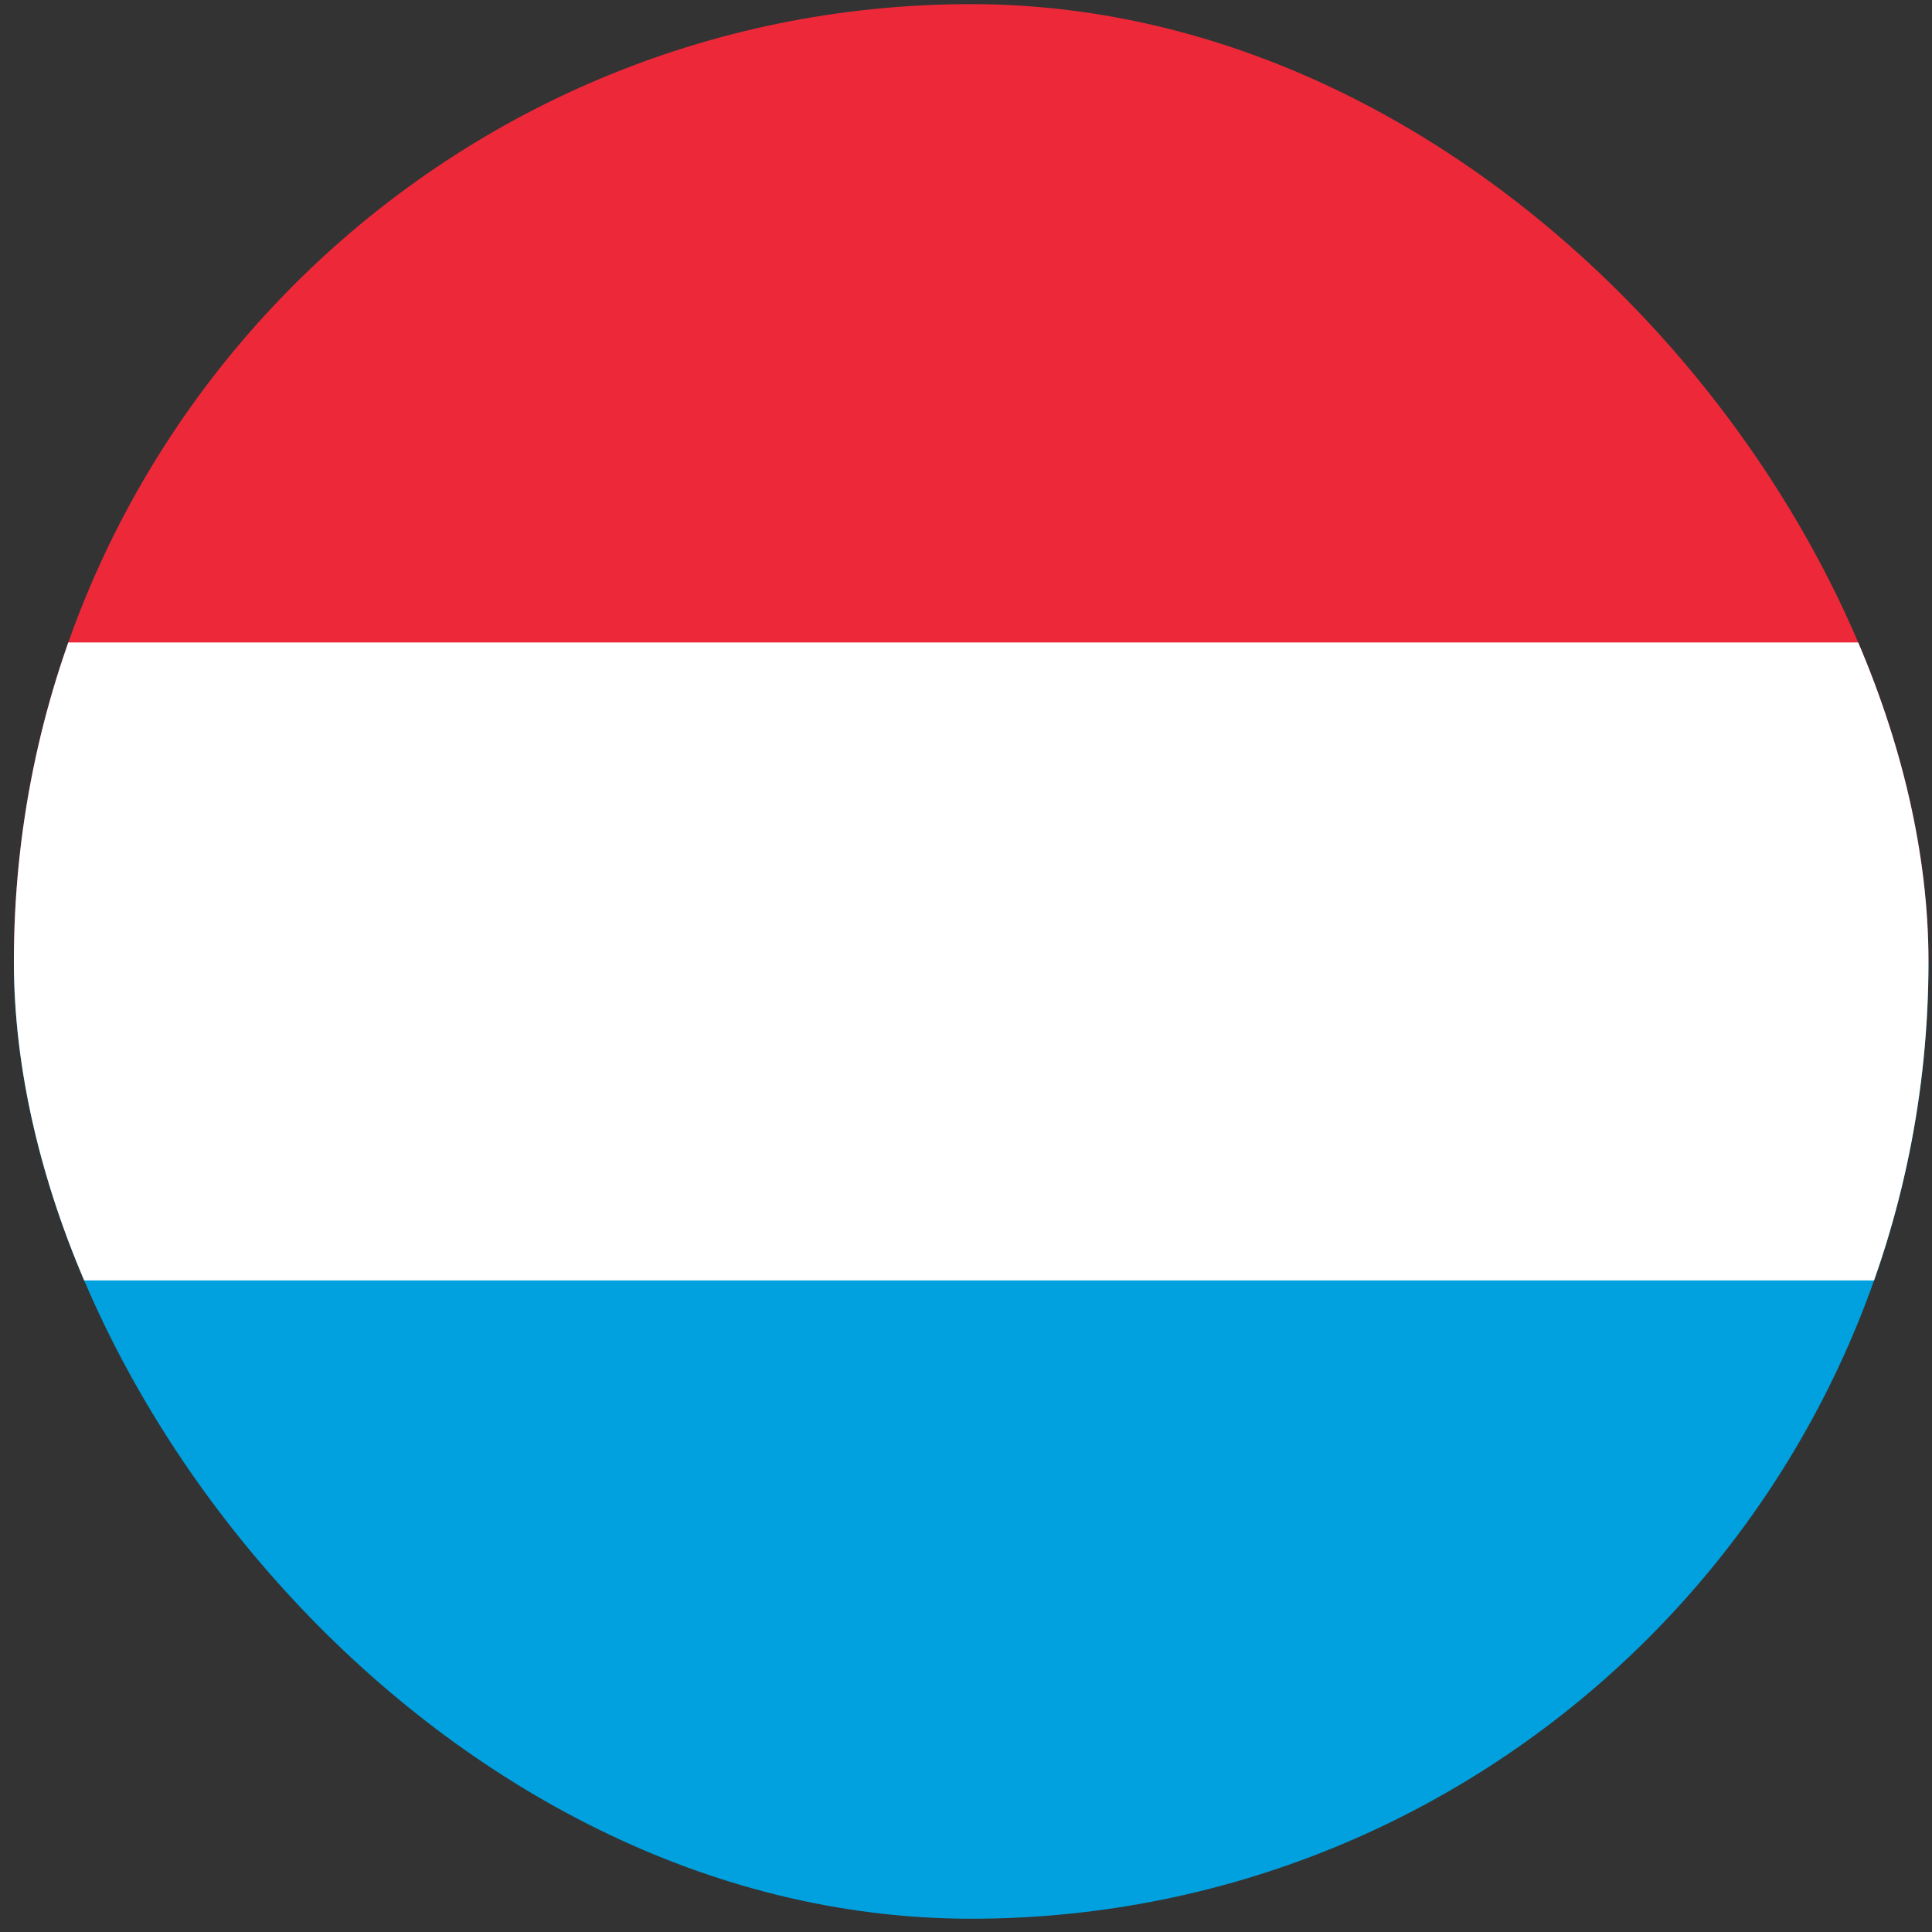 <svg width="111" height="111" viewBox="0 0 111 111" fill="none" xmlns="http://www.w3.org/2000/svg">
<rect x="0" y="0" width="111" height="111" fill="#333333" stroke="none"/>
<g clip-path="url(#clip0_5158_359804)">
<path d="M0.797 55.238H110.797V110.238H0.797V55.238Z" fill="#00A1DE"/>
<path d="M0.798 0.238H110.798V55.238H0.798V0.238Z" fill="#ED2939"/>
<path d="M0.797 36.912H110.797V73.564H0.797V36.912Z" fill="white"/>
</g>
<defs>
<clipPath id="clip0_5158_359804">
<rect x="0.798" y="0.238" width="110" height="110" rx="55" fill="white"/>
</clipPath>
</defs>
</svg>
